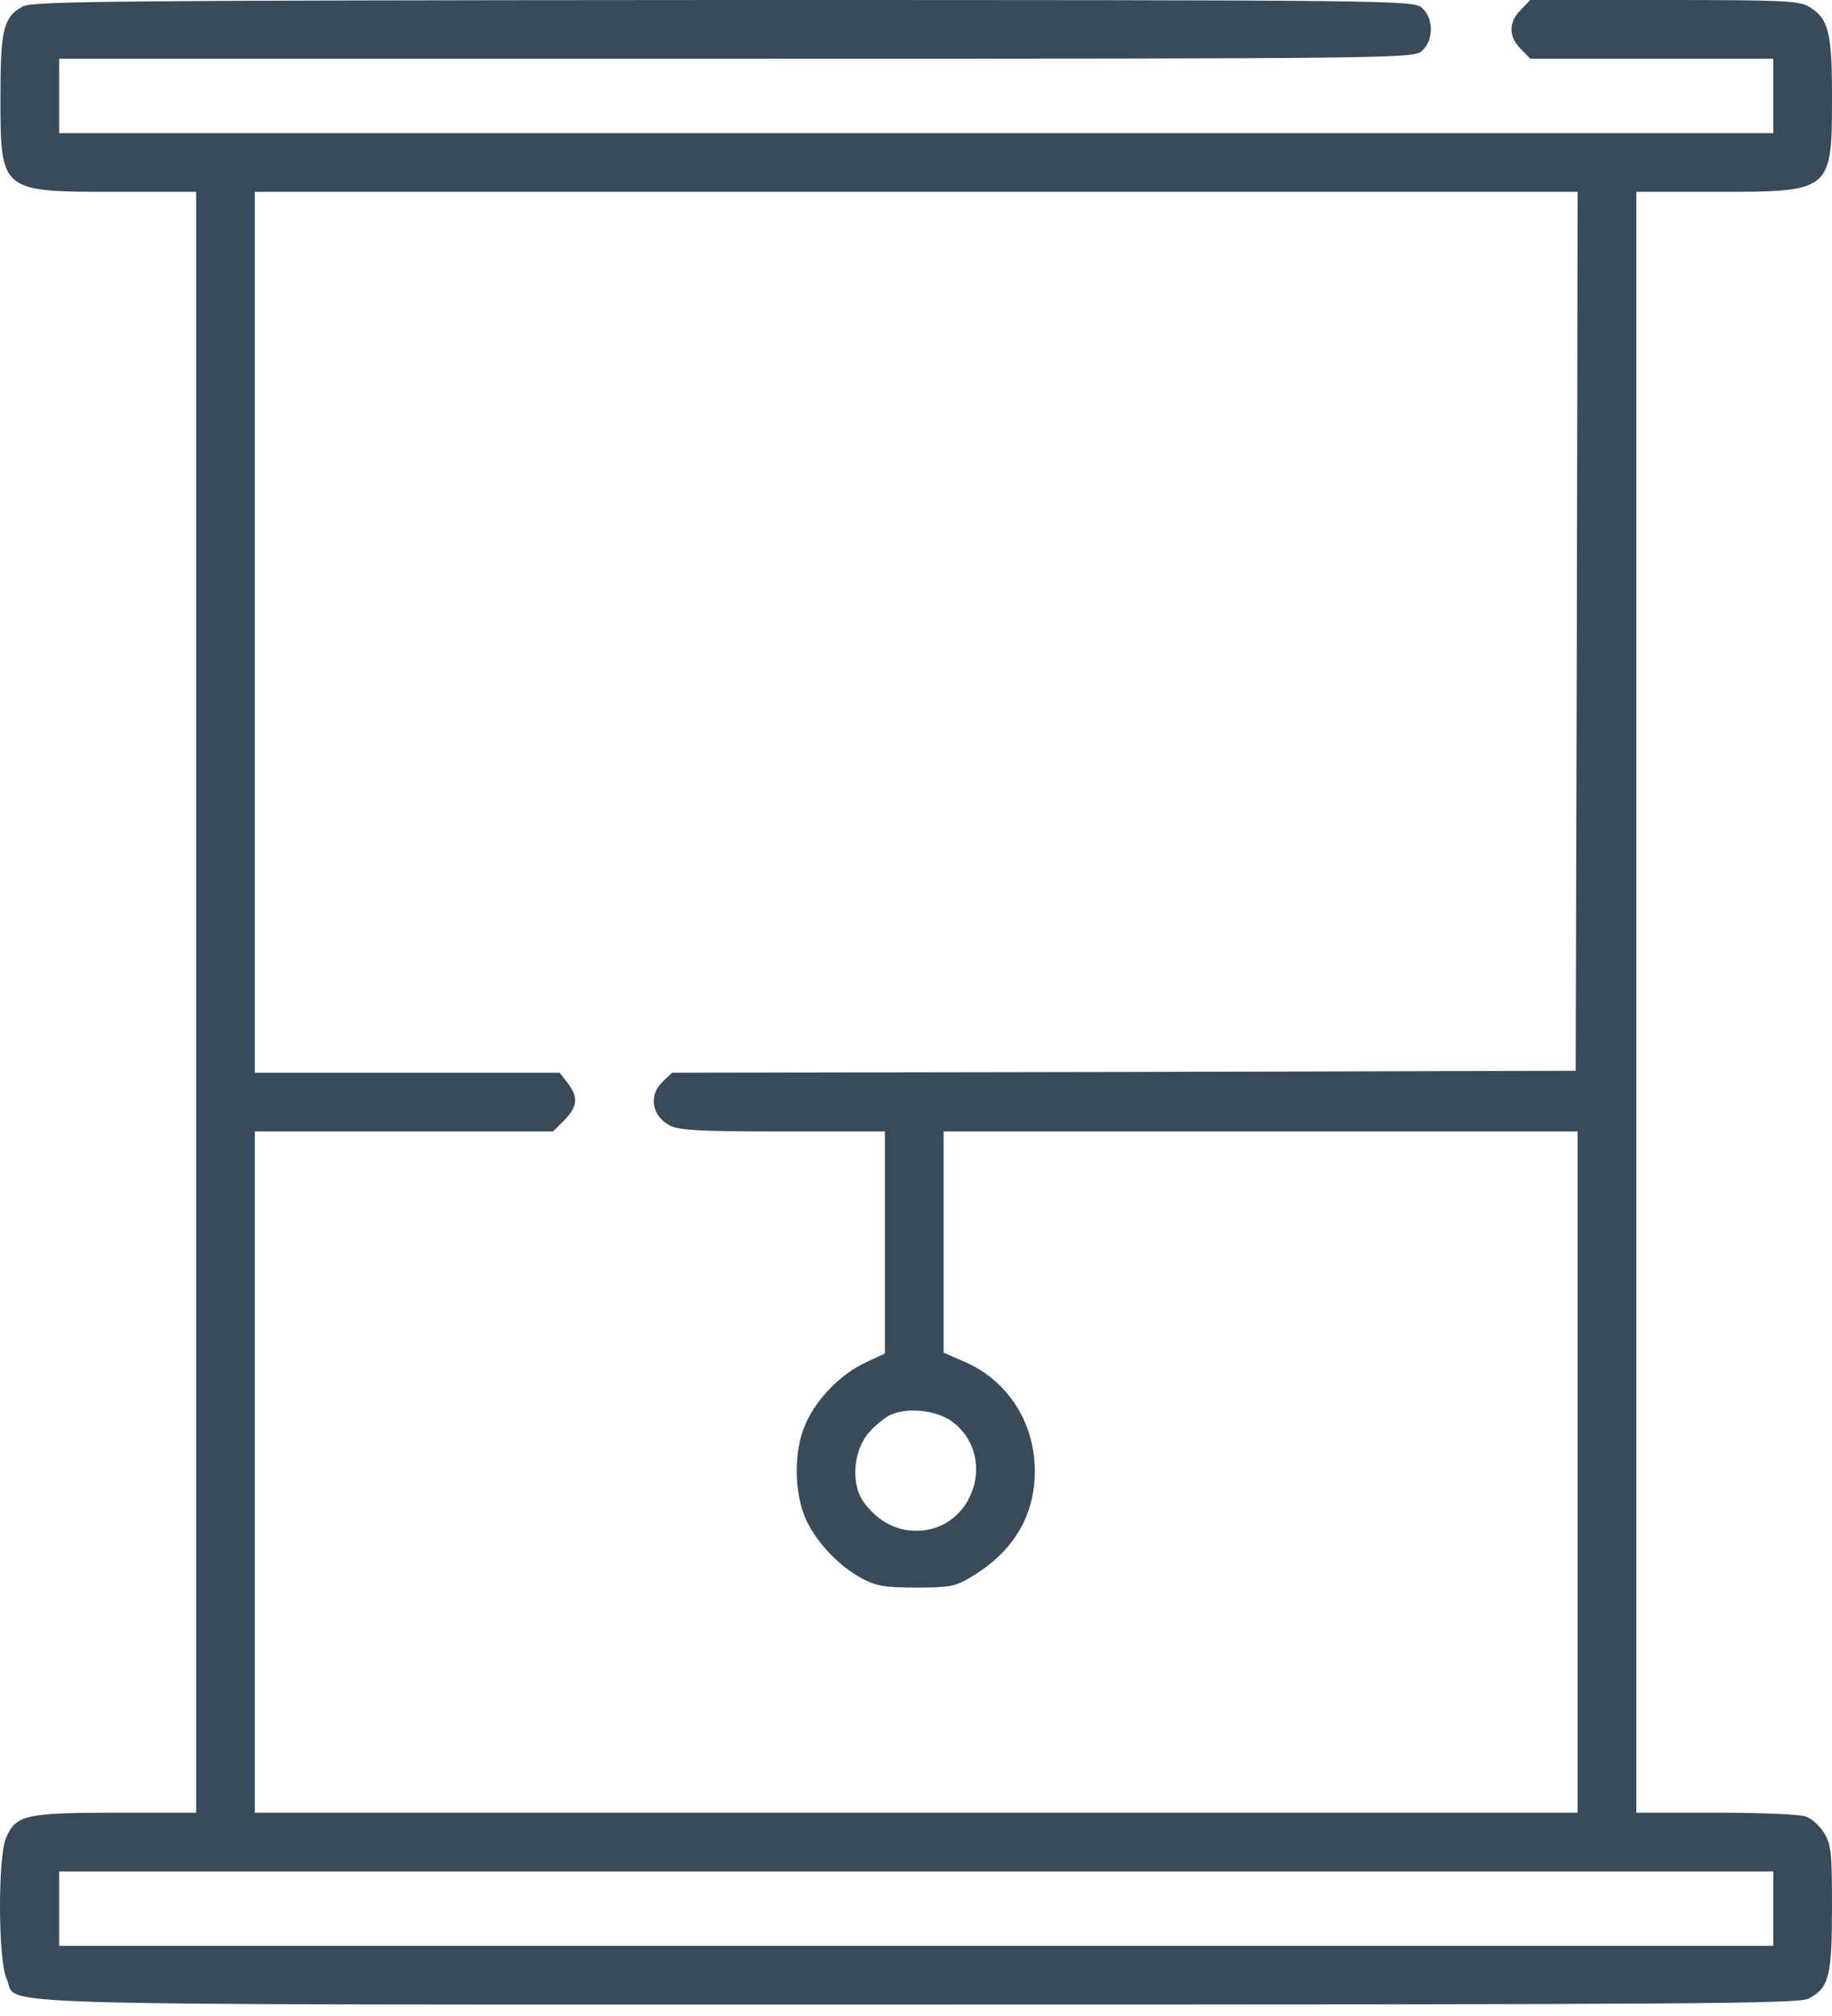 <svg width="160" height="176" viewBox="0 0 160 176" fill="none" xmlns="http://www.w3.org/2000/svg">
<path d="M2.022 0.547C0.313 1.47 0.039 2.529 0.039 8.374C0.039 16.782 0.005 16.748 10.122 16.748H17.129V87.5V158.252H10.122C2.192 158.252 1.372 158.457 0.518 160.474C-0.2 162.217 -0.166 171.24 0.586 172.778C1.714 175.171 -4.951 175 80.191 175C148.14 175 157.061 174.932 157.949 174.487C159.727 173.564 160 172.539 160 166.558C160 161.772 159.932 161.021 159.316 160.029C158.94 159.414 158.223 158.765 157.744 158.594C157.266 158.389 153.745 158.252 149.883 158.252H142.91V87.5V16.748H149.917C160 16.748 160 16.748 160 8.34C160 2.803 159.692 1.606 157.983 0.581C157.095 0.068 155.693 6.10352e-05 145.337 6.10352e-05H133.647L132.827 0.855C131.733 1.914 131.733 3.213 132.827 4.273L133.647 5.127H144.277H154.873V8.374V11.621H80.02H5.166V8.374V5.127H64.263C121.48 5.127 123.394 5.093 124.146 4.478C125.239 3.589 125.239 1.538 124.146 0.649C123.394 0.034 121.48 6.10352e-05 63.135 6.10352e-05C10.566 0.034 2.842 0.103 2.022 0.547ZM137.715 55.098L137.612 93.481L98.169 93.584L58.691 93.652L57.905 94.404C56.606 95.601 56.914 97.446 58.52 98.267C59.273 98.677 61.221 98.779 68.398 98.779H77.285V108.452V118.159L75.61 118.945C73.457 119.937 71.372 122.056 70.381 124.243C69.287 126.636 69.321 130.396 70.449 132.788C71.441 134.805 73.32 136.753 75.303 137.813C76.533 138.462 77.285 138.599 80.02 138.599C82.925 138.599 83.438 138.496 84.805 137.676C88.496 135.488 90.41 132.31 90.376 128.345C90.342 124.141 87.983 120.518 84.292 118.911L82.412 118.091V108.418V98.779H110.098H137.783V128.516V158.252H80.02H22.256V128.516V98.779H35.278H48.301L49.292 97.788C50.454 96.592 50.523 95.772 49.566 94.541L48.882 93.652H35.552H22.256V55.2V16.748H80.02H137.783L137.715 55.098ZM83.062 124.038C87.197 126.978 85.078 133.643 80.02 133.643C78.242 133.643 76.636 132.788 75.439 131.147C74.346 129.644 74.483 126.909 75.713 125.269C76.26 124.585 77.183 123.799 77.764 123.525C79.233 122.842 81.728 123.115 83.062 124.038ZM154.873 166.626V169.873H80.02H5.166V166.626V163.379H80.02H154.873V166.626Z" fill="#394A59"/>
</svg>
